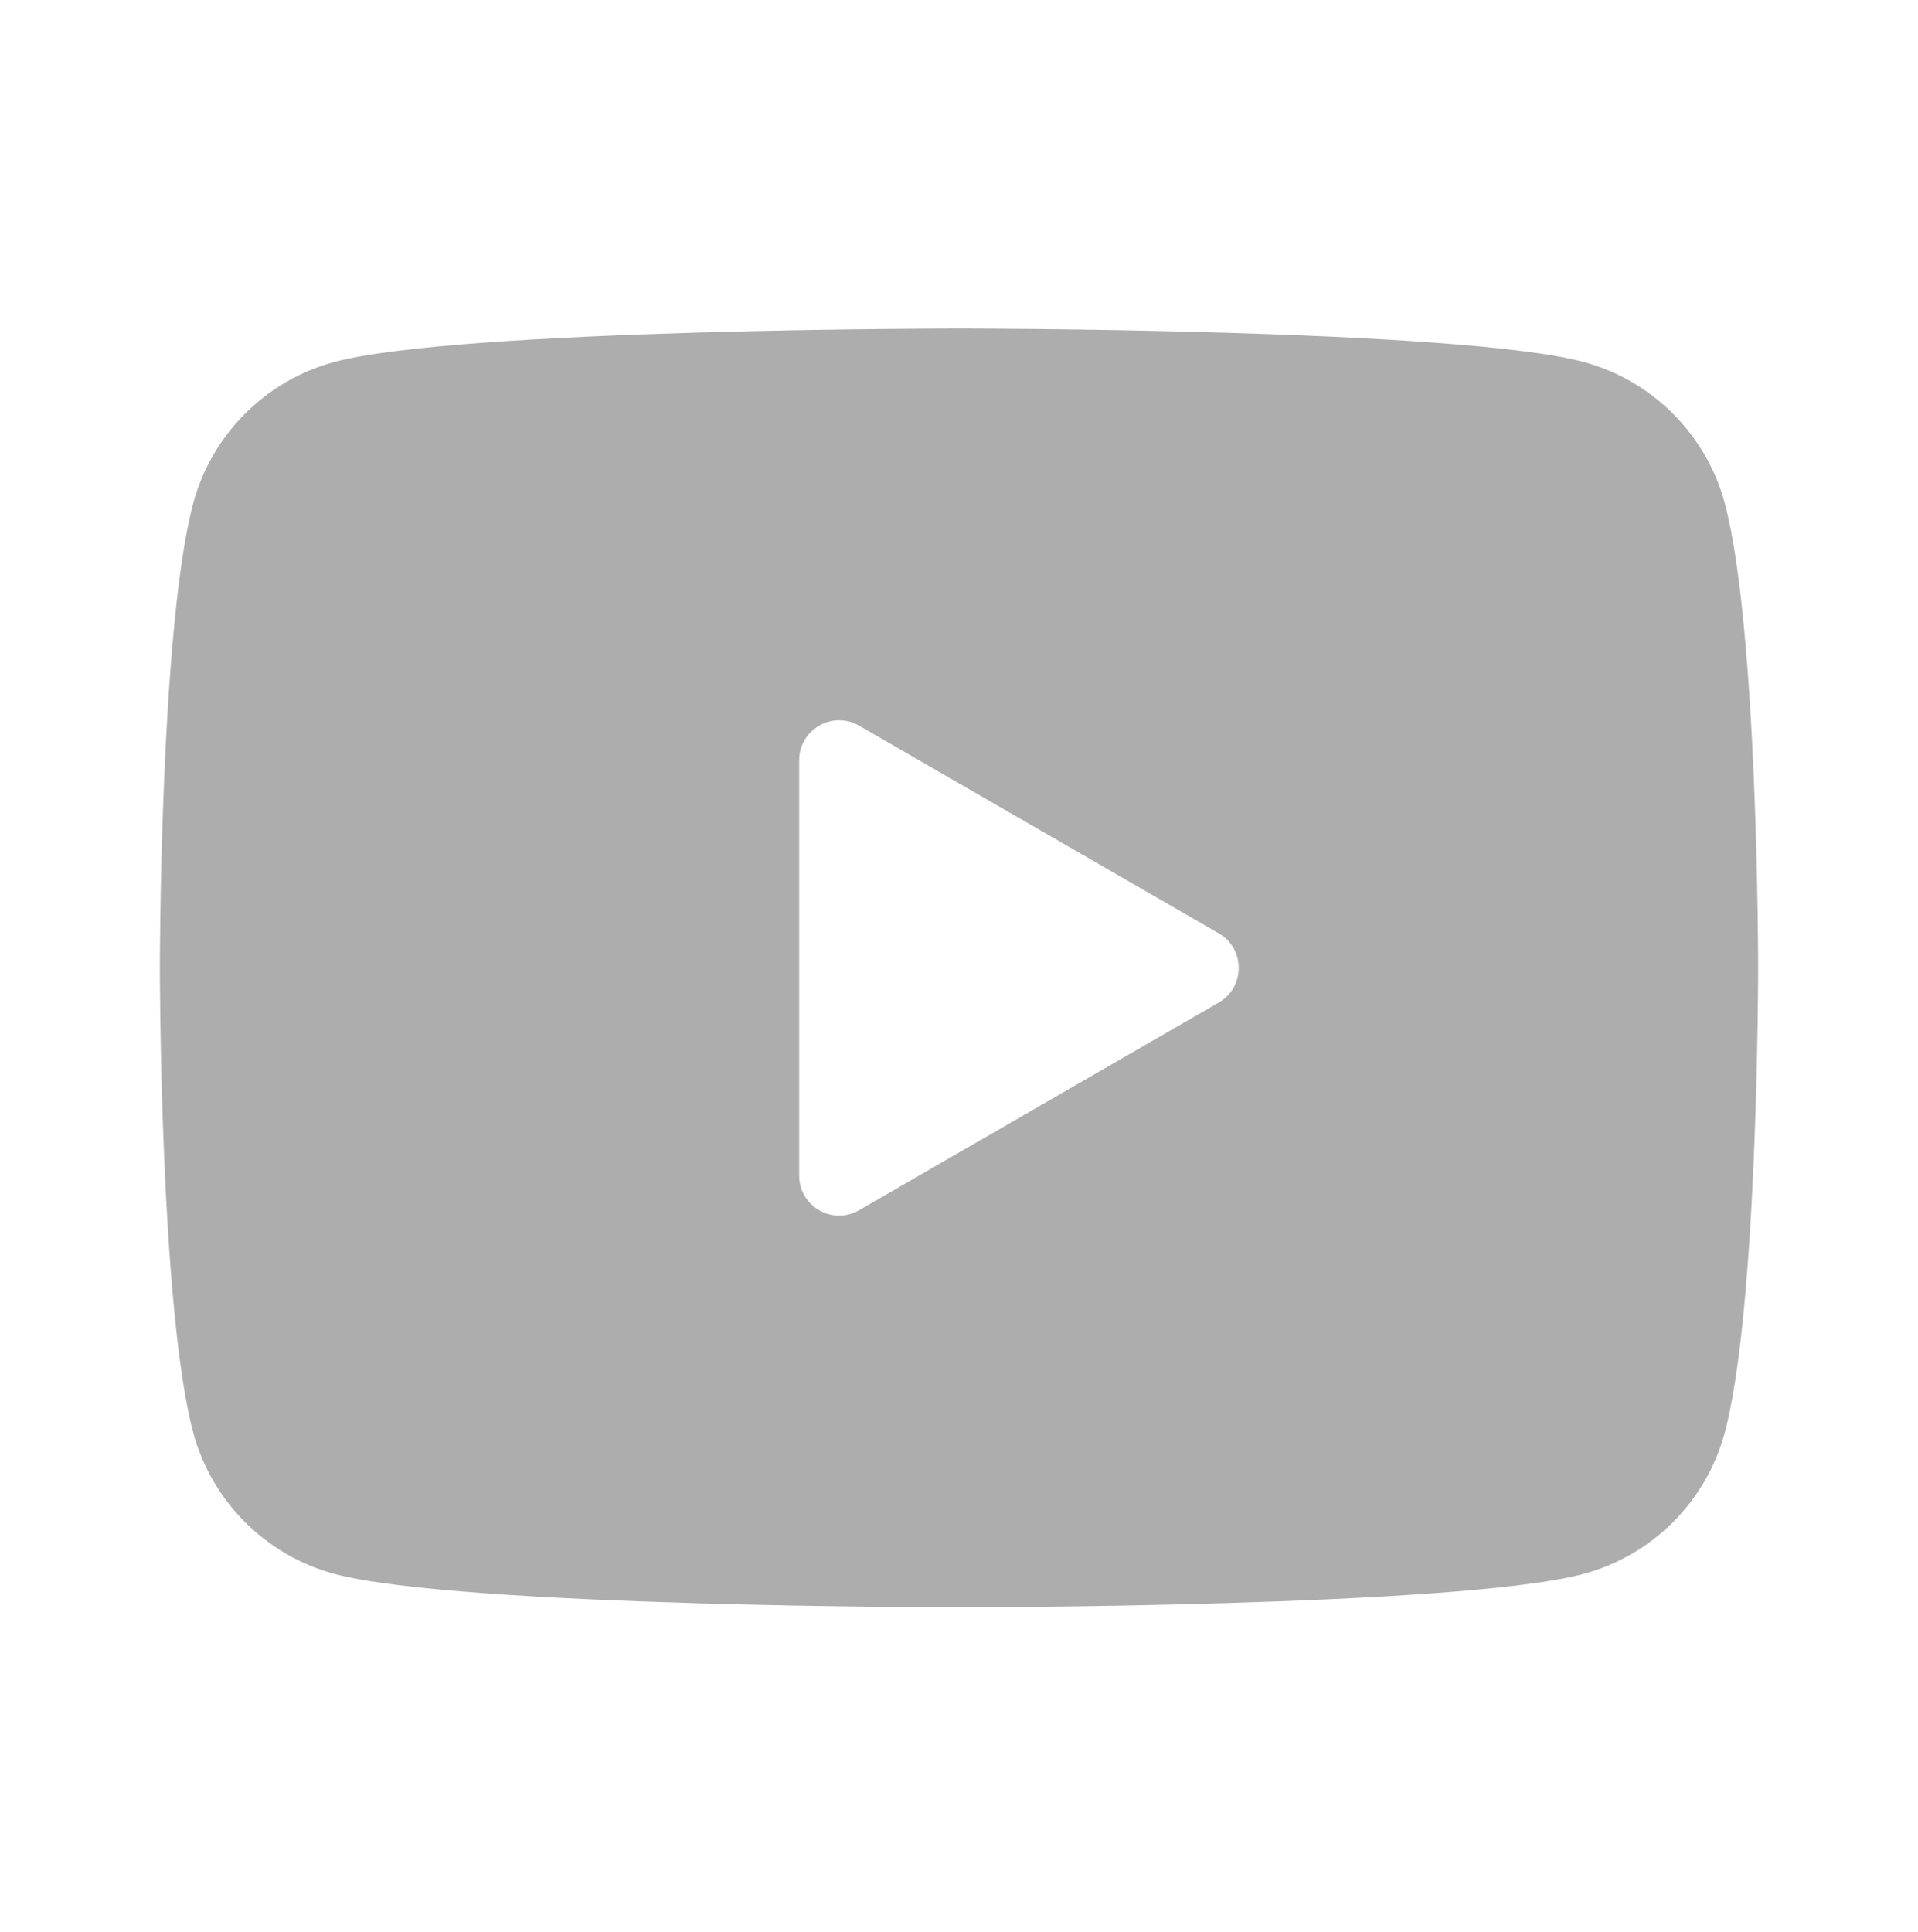 <svg width="142" height="143" viewBox="0 0 142 143" fill="none" xmlns="http://www.w3.org/2000/svg">
  <path d="M127.694 37.255C126.333 32.166 122.322 28.155 117.233 26.794C108.003 24.321 71.001 24.321 71.001 24.321C71.001 24.321 33.998 24.321 24.768 26.794C19.68 28.155 15.668 32.166 14.307 37.255C11.834 46.485 11.834 71.654 11.834 71.654C11.834 71.654 11.834 96.824 14.307 106.054C15.668 111.142 19.68 115.153 24.768 116.514C33.998 118.987 71.001 118.987 71.001 118.987C71.001 118.987 108.003 118.987 117.233 116.514C122.328 115.153 126.333 111.142 127.694 106.054C130.167 96.824 130.167 71.654 130.167 71.654C130.167 71.654 130.167 46.485 127.694 37.255ZM59.167 87.026V56.283C59.167 54.005 61.635 52.585 63.605 53.721L90.23 69.092C92.2 70.228 92.2 73.08 90.23 74.216L63.605 89.588C61.635 90.73 59.167 89.303 59.167 87.026Z" fill="#ADADAD"/>
</svg>
